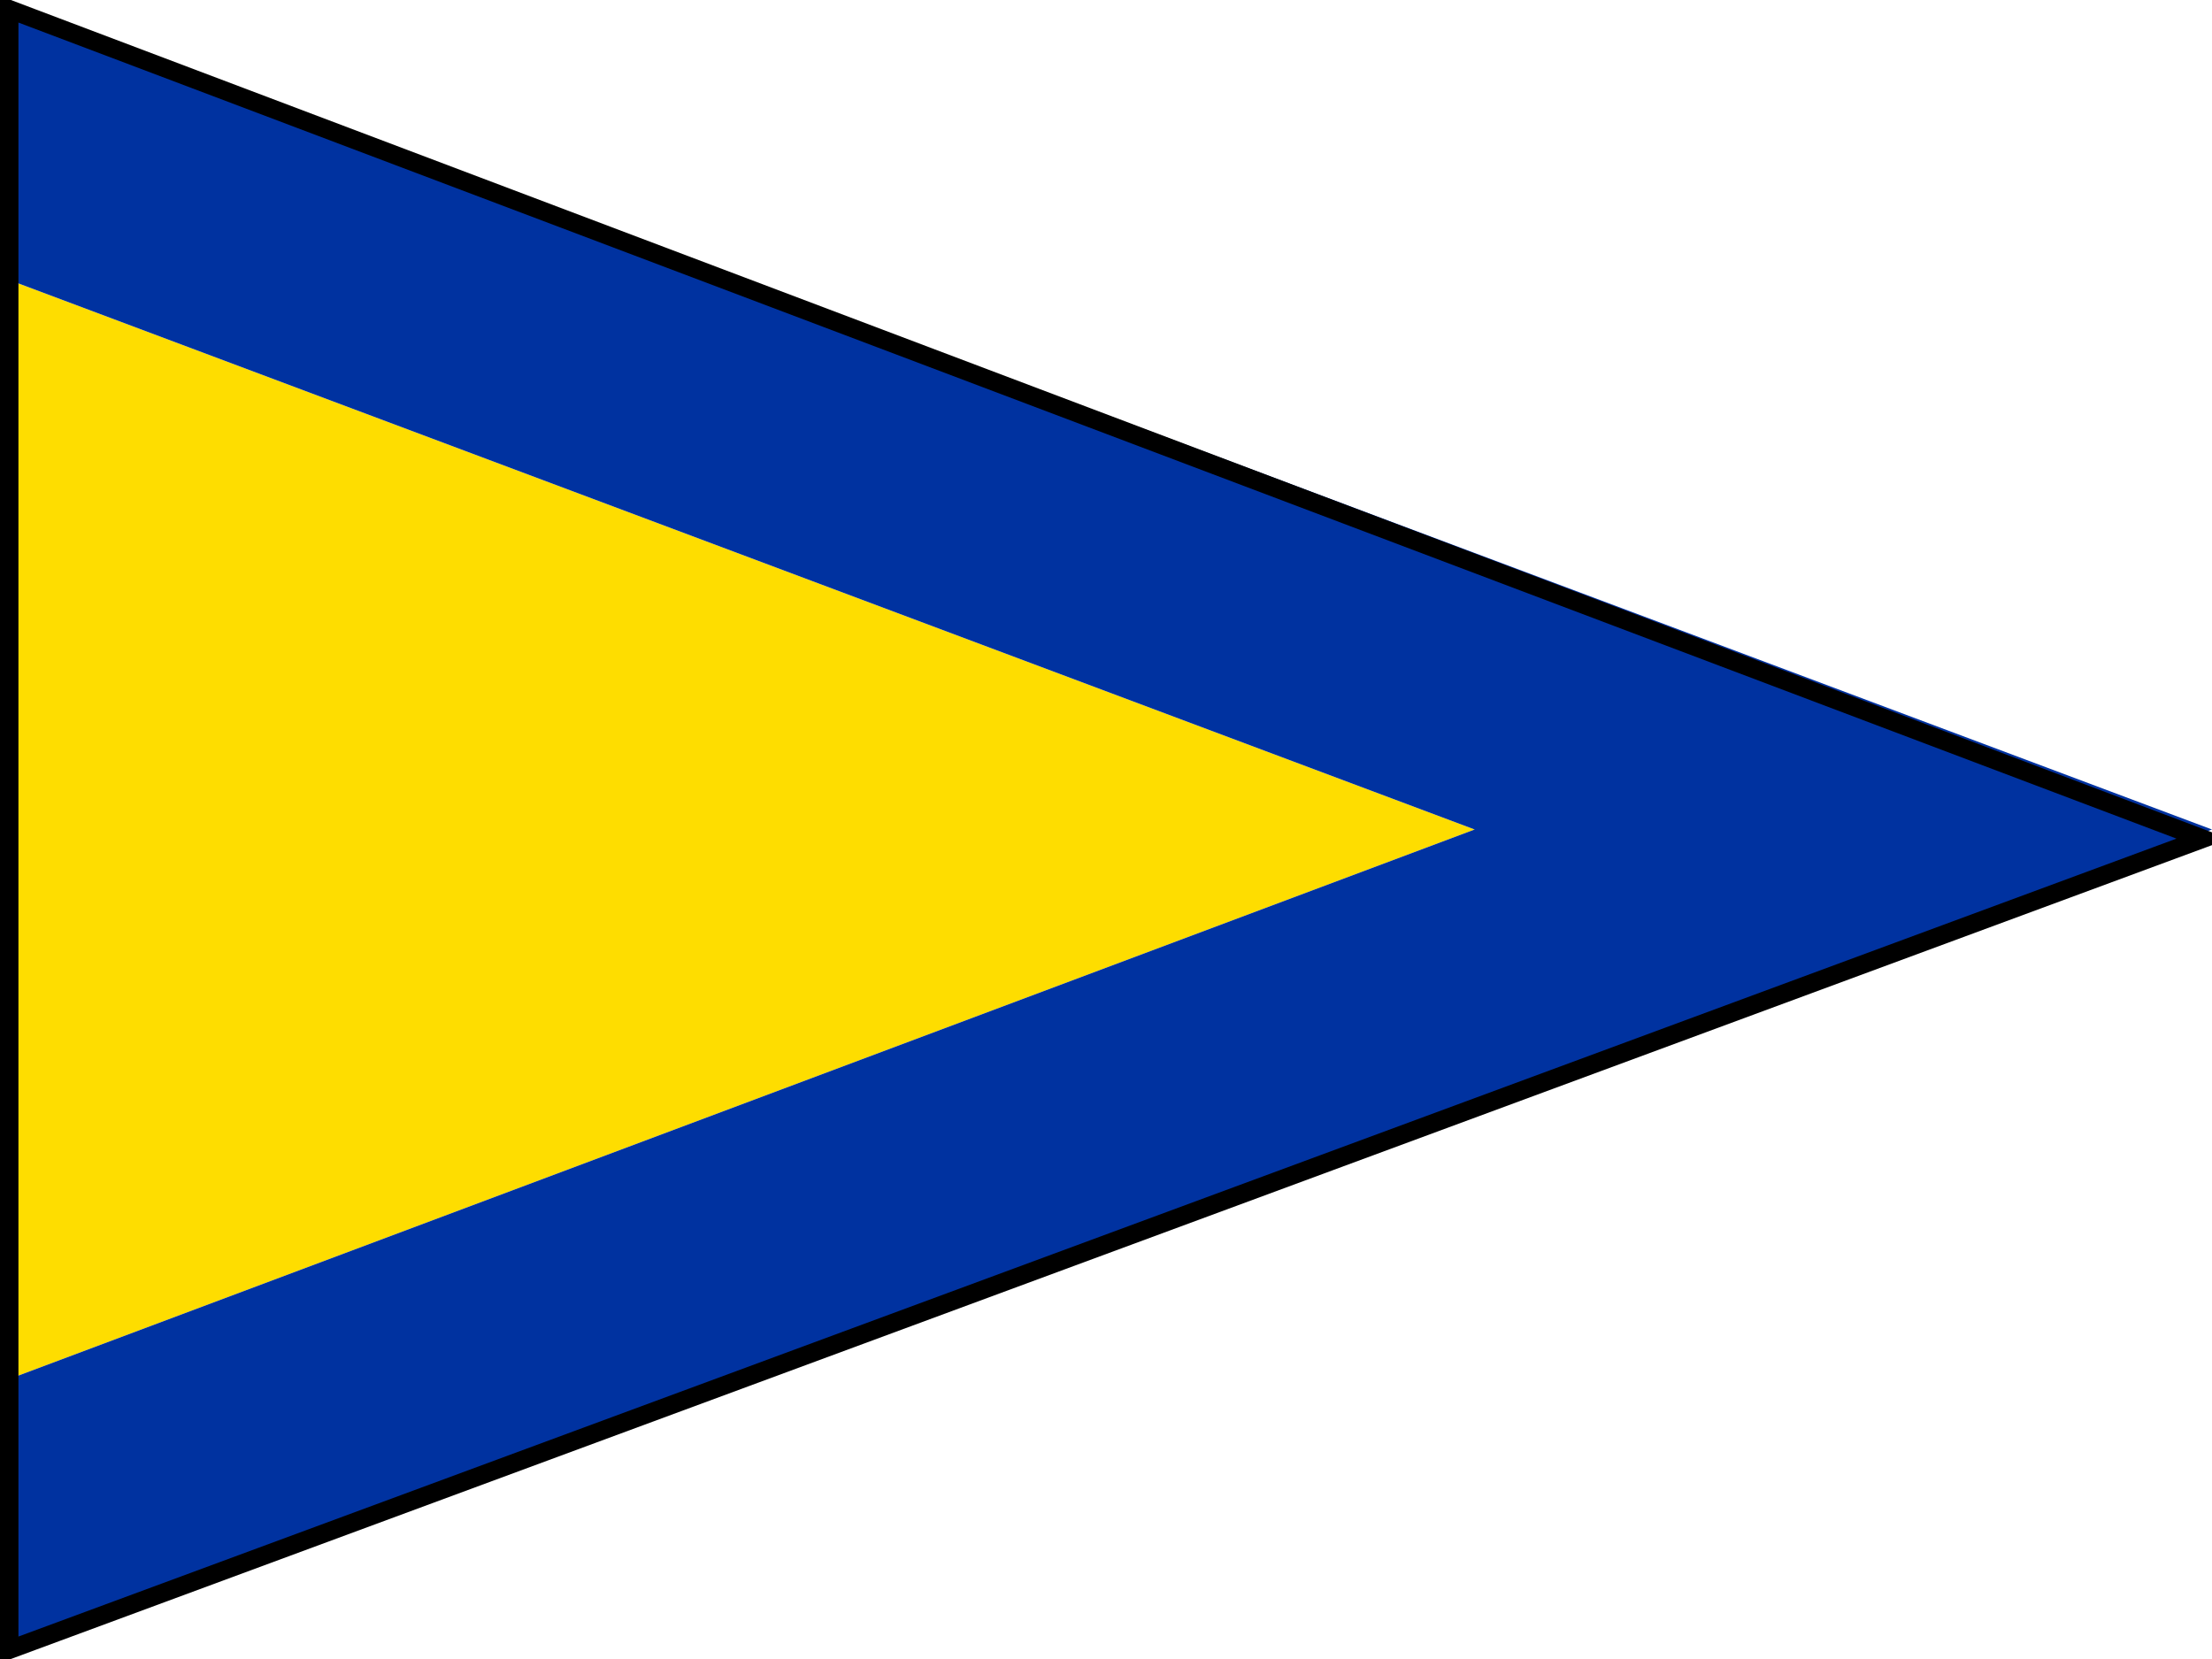 <?xml version="1.0" encoding="UTF-8" ?>
<svg xmlns="http://www.w3.org/2000/svg" viewBox="0 0 120 90">
<path d="M0,15V75L80,45Z" fill="#FEDD00"/>
<path d="M0,0L120,45L0,90ZM0,15V75L80,45L0,15" fill="#0032A0"/>
<path d="M0.5,0.5L119.5,45.5L0.5,89.5Z" stroke="#000" fill="none"/>
</svg>